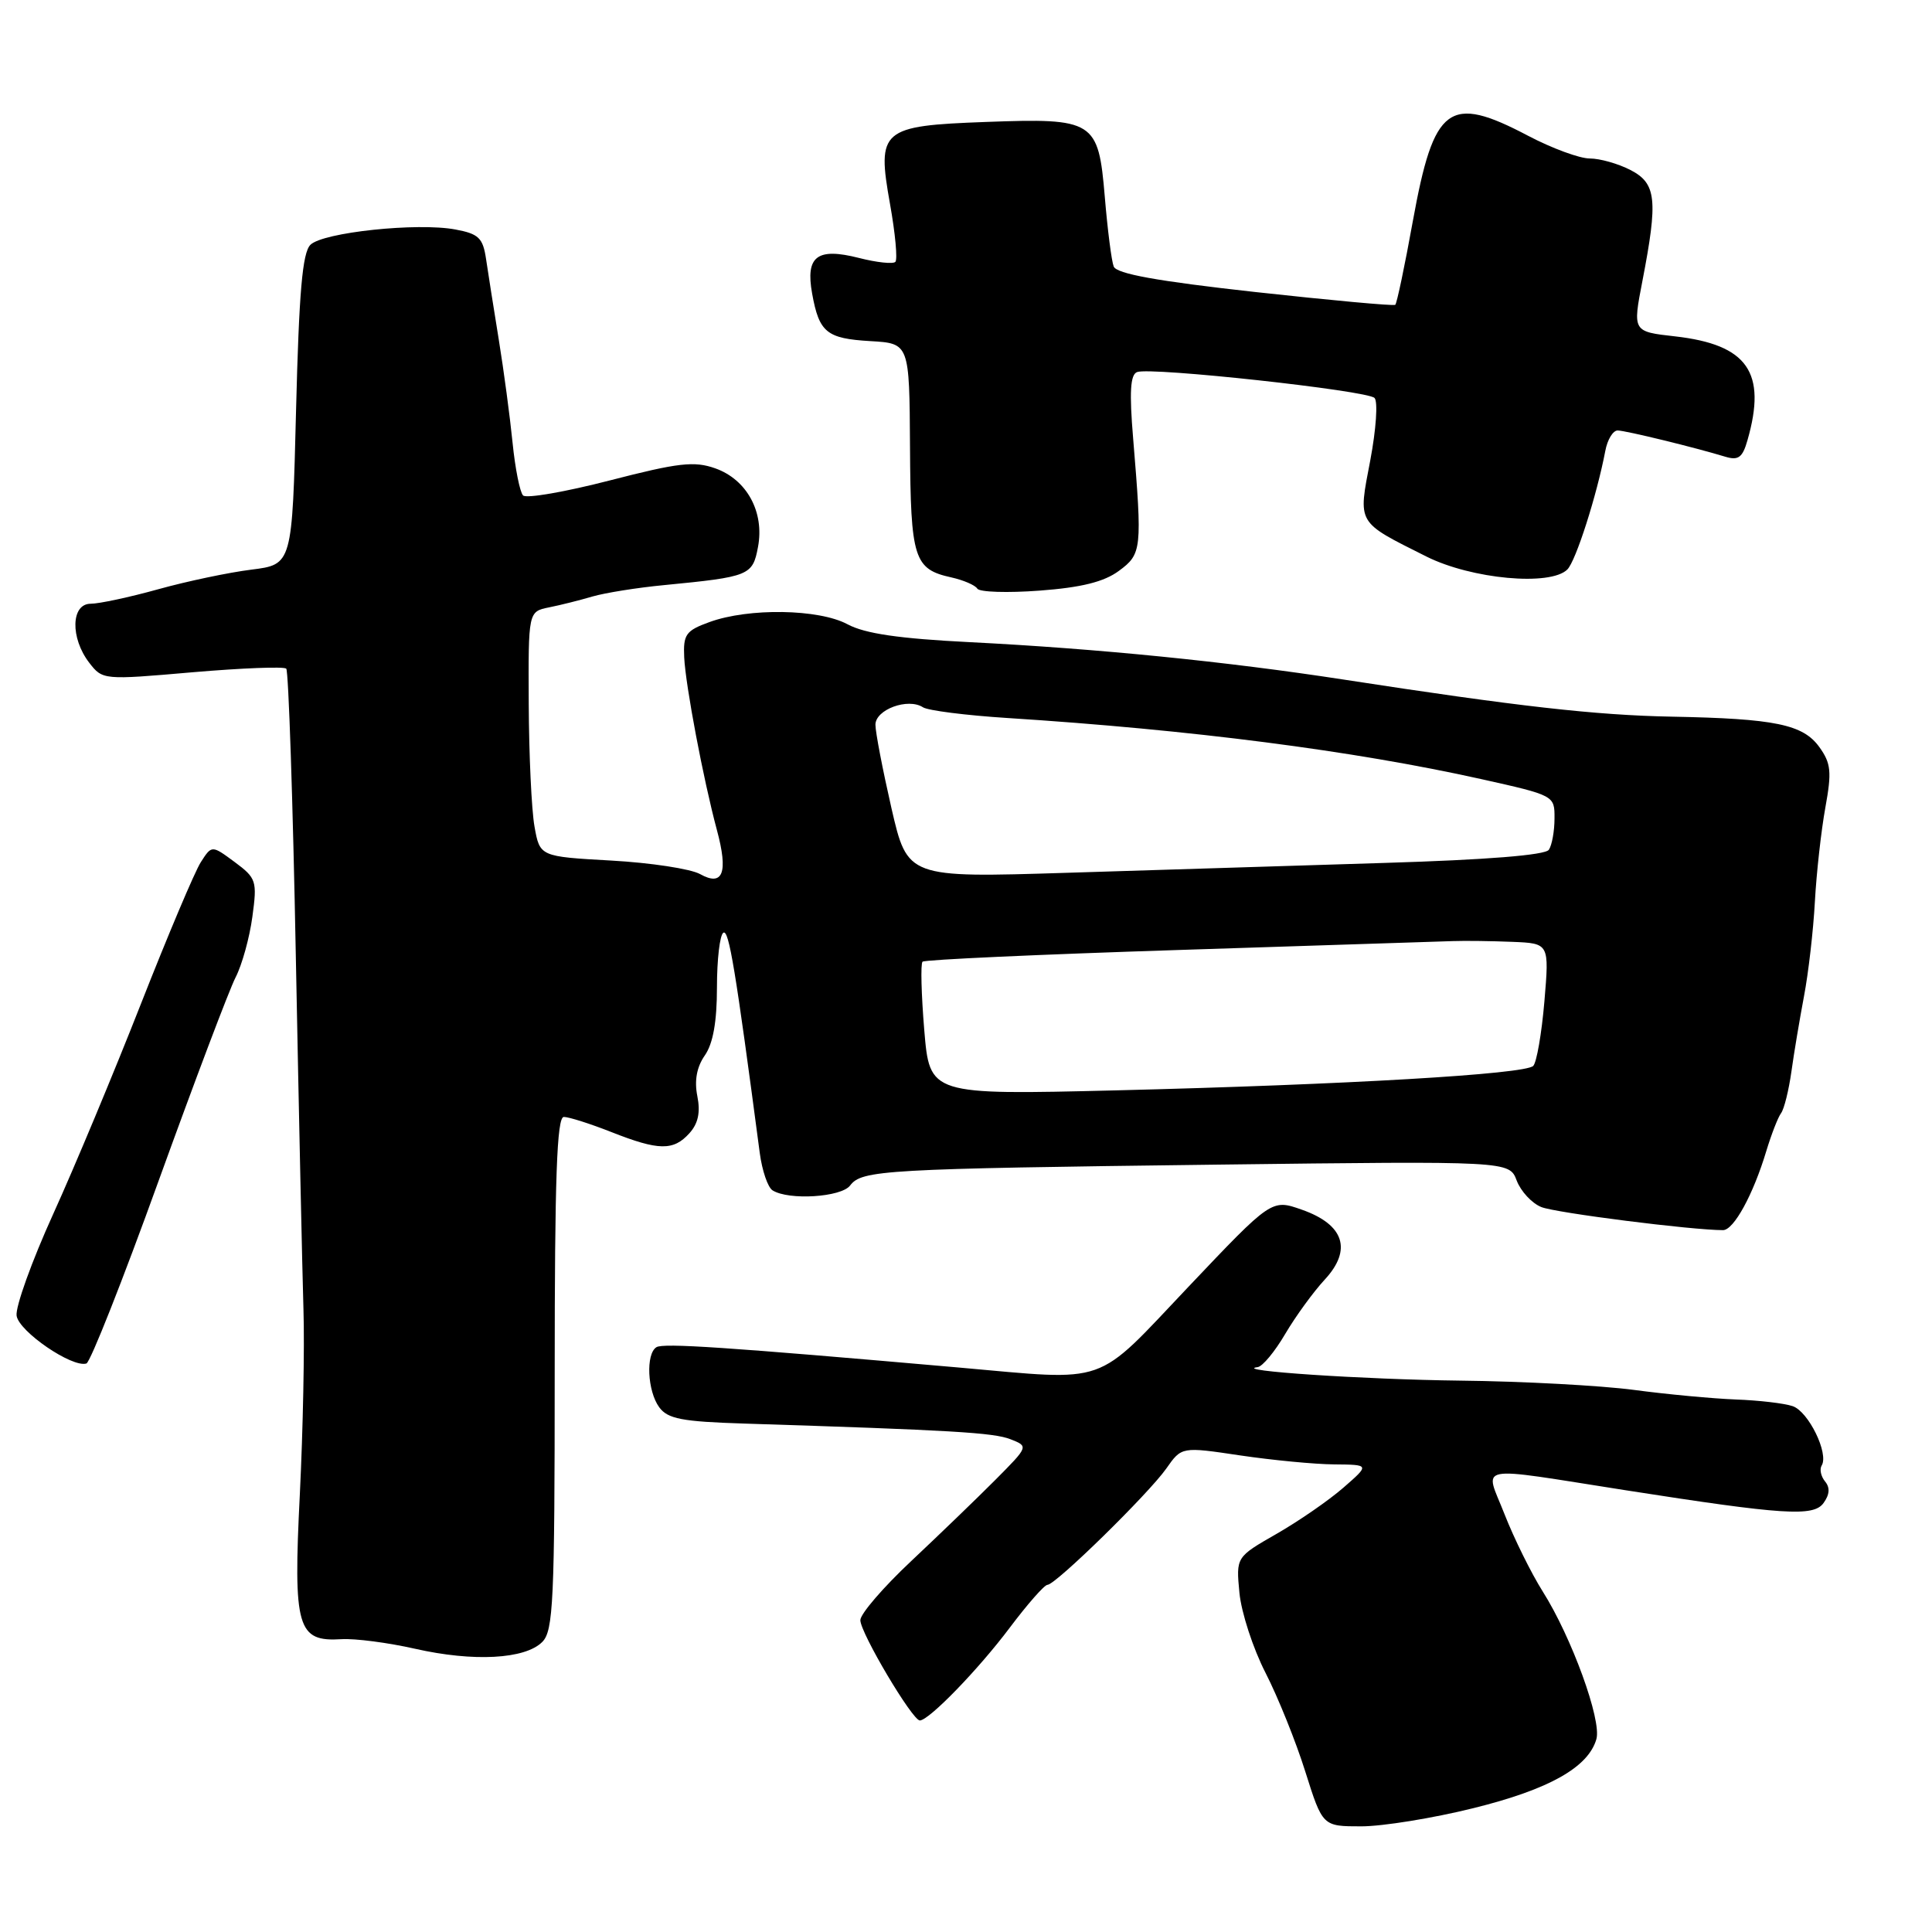 <?xml version="1.0" encoding="UTF-8" standalone="no"?>
<!DOCTYPE svg PUBLIC "-//W3C//DTD SVG 1.1//EN" "http://www.w3.org/Graphics/SVG/1.1/DTD/svg11.dtd" >
<svg xmlns="http://www.w3.org/2000/svg" xmlns:xlink="http://www.w3.org/1999/xlink" version="1.1" viewBox="0 0 256 256">
 <g >
 <path fill="currentColor"
d=" M 195.23 239.59 C 205.26 237.11 210.46 234.18 211.53 230.44 C 212.25 227.94 208.24 216.92 204.42 210.88 C 202.90 208.47 200.62 203.86 199.35 200.62 C 196.73 193.92 194.96 194.27 215.50 197.48 C 236.36 200.74 240.29 200.99 241.62 199.17 C 242.44 198.04 242.51 197.12 241.83 196.30 C 241.28 195.63 241.08 194.68 241.38 194.19 C 242.36 192.61 239.63 187.02 237.53 186.32 C 236.41 185.94 233.03 185.55 230.00 185.44 C 226.97 185.32 220.90 184.76 216.50 184.17 C 212.10 183.59 201.75 183.03 193.50 182.94 C 180.66 182.79 163.09 181.62 166.65 181.15 C 167.29 181.07 168.93 179.09 170.30 176.75 C 171.68 174.41 174.03 171.18 175.53 169.56 C 179.20 165.60 178.11 162.26 172.50 160.29 C 168.50 158.88 168.50 158.88 157.50 170.48 C 144.88 183.79 147.19 182.98 127.00 181.20 C 96.10 178.49 87.91 177.94 86.98 178.51 C 85.55 179.40 85.78 184.32 87.35 186.47 C 88.48 188.01 90.35 188.37 98.60 188.63 C 126.05 189.50 131.69 189.83 133.90 190.71 C 136.30 191.65 136.30 191.65 131.90 196.08 C 129.48 198.51 124.46 203.35 120.75 206.84 C 117.04 210.32 114.00 213.85 114.00 214.68 C 114.00 216.36 120.92 228.02 121.89 227.97 C 123.14 227.92 129.65 221.20 133.78 215.70 C 136.14 212.56 138.39 210.00 138.79 210.00 C 139.87 210.00 152.16 197.96 154.54 194.59 C 156.57 191.69 156.57 191.69 164.33 192.85 C 168.59 193.48 174.20 194.02 176.79 194.04 C 181.50 194.08 181.50 194.08 178.00 197.13 C 176.07 198.81 172.09 201.56 169.14 203.25 C 163.78 206.32 163.78 206.32 164.23 211.05 C 164.48 213.66 166.03 218.42 167.68 221.64 C 169.33 224.86 171.71 230.76 172.96 234.75 C 175.25 242.00 175.25 242.00 180.38 242.00 C 183.20 242.00 189.88 240.92 195.23 239.59 Z  M 71.85 217.57 C 73.32 216.11 73.50 212.16 73.50 181.96 C 73.50 156.01 73.79 148.00 74.71 148.00 C 75.38 148.00 78.21 148.90 81.00 150.00 C 87.28 152.48 89.23 152.51 91.35 150.16 C 92.51 148.88 92.83 147.39 92.40 145.24 C 91.99 143.18 92.32 141.39 93.39 139.85 C 94.48 138.29 95.00 135.39 95.00 130.84 C 95.00 127.14 95.38 123.88 95.85 123.59 C 96.58 123.14 97.45 128.37 100.67 152.76 C 100.98 155.11 101.74 157.34 102.37 157.73 C 104.52 159.08 111.46 158.64 112.64 157.09 C 114.20 155.03 117.04 154.87 161.24 154.32 C 199.99 153.84 199.99 153.84 200.97 156.43 C 201.52 157.86 202.98 159.44 204.23 159.94 C 206.12 160.71 224.18 163.00 228.31 163.00 C 229.73 163.00 232.31 158.30 234.05 152.50 C 234.72 150.30 235.59 148.05 236.00 147.50 C 236.41 146.95 237.02 144.47 237.37 142.00 C 237.71 139.53 238.47 135.03 239.04 132.00 C 239.62 128.97 240.27 123.35 240.48 119.50 C 240.69 115.65 241.32 110.03 241.87 107.00 C 242.73 102.27 242.62 101.15 241.08 99.00 C 238.91 95.98 235.20 95.22 221.50 94.96 C 211.44 94.77 201.08 93.60 178.00 90.04 C 162.52 87.66 145.49 85.95 128.50 85.09 C 119.13 84.62 114.61 83.96 112.30 82.72 C 108.51 80.68 99.20 80.53 94.00 82.43 C 90.88 83.56 90.52 84.07 90.66 87.10 C 90.84 90.84 93.20 103.31 94.99 109.97 C 96.52 115.64 95.80 117.52 92.76 115.82 C 91.52 115.13 86.23 114.32 81.01 114.03 C 71.53 113.50 71.53 113.50 70.82 109.50 C 70.43 107.30 70.09 100.00 70.06 93.27 C 70.00 81.04 70.00 81.04 72.75 80.48 C 74.26 80.18 76.85 79.53 78.50 79.04 C 80.15 78.56 84.42 77.87 88.00 77.53 C 99.32 76.43 99.73 76.26 100.44 72.47 C 101.31 67.85 98.96 63.54 94.78 62.06 C 91.99 61.07 89.90 61.31 80.80 63.66 C 74.91 65.18 69.74 66.08 69.31 65.65 C 68.89 65.22 68.26 62.08 67.92 58.68 C 67.58 55.28 66.76 49.12 66.09 45.00 C 65.42 40.88 64.66 36.05 64.40 34.29 C 63.99 31.53 63.42 30.98 60.35 30.41 C 55.31 29.46 42.78 30.79 41.13 32.44 C 40.07 33.50 39.62 38.74 39.23 54.32 C 38.72 74.80 38.72 74.80 33.31 75.48 C 30.33 75.85 24.77 77.02 20.96 78.08 C 17.15 79.14 13.12 80.00 12.01 80.00 C 9.41 80.00 9.29 84.52 11.82 87.81 C 13.59 90.10 13.68 90.11 25.49 89.08 C 32.03 88.52 37.63 88.30 37.93 88.60 C 38.23 88.90 38.81 106.10 39.20 126.82 C 39.60 147.55 40.06 168.55 40.21 173.50 C 40.37 178.45 40.15 189.47 39.73 198.00 C 38.84 215.72 39.38 217.57 45.26 217.20 C 47.04 217.09 51.42 217.66 55.00 218.47 C 62.72 220.22 69.57 219.86 71.85 217.57 Z  M 21.03 156.43 C 25.79 143.27 30.37 131.15 31.22 129.50 C 32.07 127.85 33.07 124.24 33.44 121.48 C 34.09 116.72 33.97 116.36 31.09 114.22 C 28.06 111.98 28.06 111.98 26.61 114.24 C 25.81 115.48 22.25 123.92 18.68 133.00 C 15.12 142.07 9.89 154.61 7.05 160.86 C 4.21 167.11 2.03 173.18 2.20 174.34 C 2.50 176.43 9.56 181.26 11.45 180.67 C 11.97 180.50 16.28 169.60 21.03 156.43 Z  M 148.25 75.65 C 151.30 73.41 151.36 72.79 150.15 58.13 C 149.63 51.95 149.77 49.64 150.67 49.30 C 152.46 48.61 181.14 51.74 182.13 52.73 C 182.60 53.20 182.34 56.91 181.57 60.99 C 179.94 69.51 179.69 69.07 189.00 73.74 C 194.99 76.74 205.43 77.70 207.68 75.46 C 208.81 74.33 211.59 65.63 212.71 59.75 C 212.99 58.24 213.74 57.02 214.36 57.04 C 215.49 57.07 224.54 59.28 228.62 60.52 C 230.34 61.04 230.90 60.63 231.55 58.33 C 234.13 49.34 231.57 45.66 221.95 44.57 C 216.33 43.94 216.33 43.94 217.63 37.22 C 219.71 26.46 219.48 24.30 216.05 22.53 C 214.43 21.69 212.00 21.00 210.65 21.00 C 209.30 21.00 205.64 19.65 202.50 18.00 C 191.98 12.46 190.00 13.93 187.21 29.29 C 186.14 35.22 185.09 40.21 184.88 40.39 C 184.67 40.56 176.31 39.79 166.29 38.69 C 153.30 37.25 147.94 36.28 147.57 35.31 C 147.28 34.56 146.75 30.40 146.39 26.07 C 145.54 15.97 145.00 15.63 130.61 16.16 C 116.75 16.67 116.17 17.17 117.93 27.02 C 118.63 30.93 118.95 34.38 118.64 34.70 C 118.33 35.01 116.16 34.78 113.82 34.18 C 108.27 32.77 106.72 33.95 107.61 38.89 C 108.54 44.06 109.53 44.86 115.33 45.20 C 120.50 45.50 120.50 45.50 120.58 59.19 C 120.66 74.04 121.10 75.42 126.06 76.51 C 127.66 76.87 129.21 77.53 129.50 78.00 C 129.79 78.46 133.50 78.58 137.76 78.26 C 143.28 77.85 146.29 77.10 148.25 75.65 Z  M 122.47 136.50 C 122.08 131.77 121.97 127.69 122.24 127.43 C 122.50 127.16 137.75 126.47 156.11 125.88 C 174.47 125.29 190.85 124.76 192.50 124.70 C 194.15 124.64 197.70 124.69 200.40 124.80 C 205.29 125.00 205.29 125.00 204.64 132.70 C 204.28 136.94 203.61 140.79 203.16 141.24 C 202.06 142.34 178.50 143.72 147.84 144.48 C 123.19 145.08 123.19 145.08 122.47 136.50 Z  M 118.12 107.08 C 116.96 102.00 116.00 97.03 116.00 96.03 C 116.00 94.02 120.31 92.43 122.30 93.72 C 122.96 94.15 128.00 94.79 133.50 95.14 C 157.87 96.70 179.28 99.46 196.25 103.23 C 205.98 105.40 206.00 105.41 205.98 108.45 C 205.98 110.13 205.64 112.00 205.23 112.60 C 204.76 113.31 196.99 113.93 183.50 114.34 C 171.95 114.70 152.99 115.28 141.37 115.65 C 120.25 116.31 120.25 116.31 118.12 107.08 Z "/>
</g>
</svg>